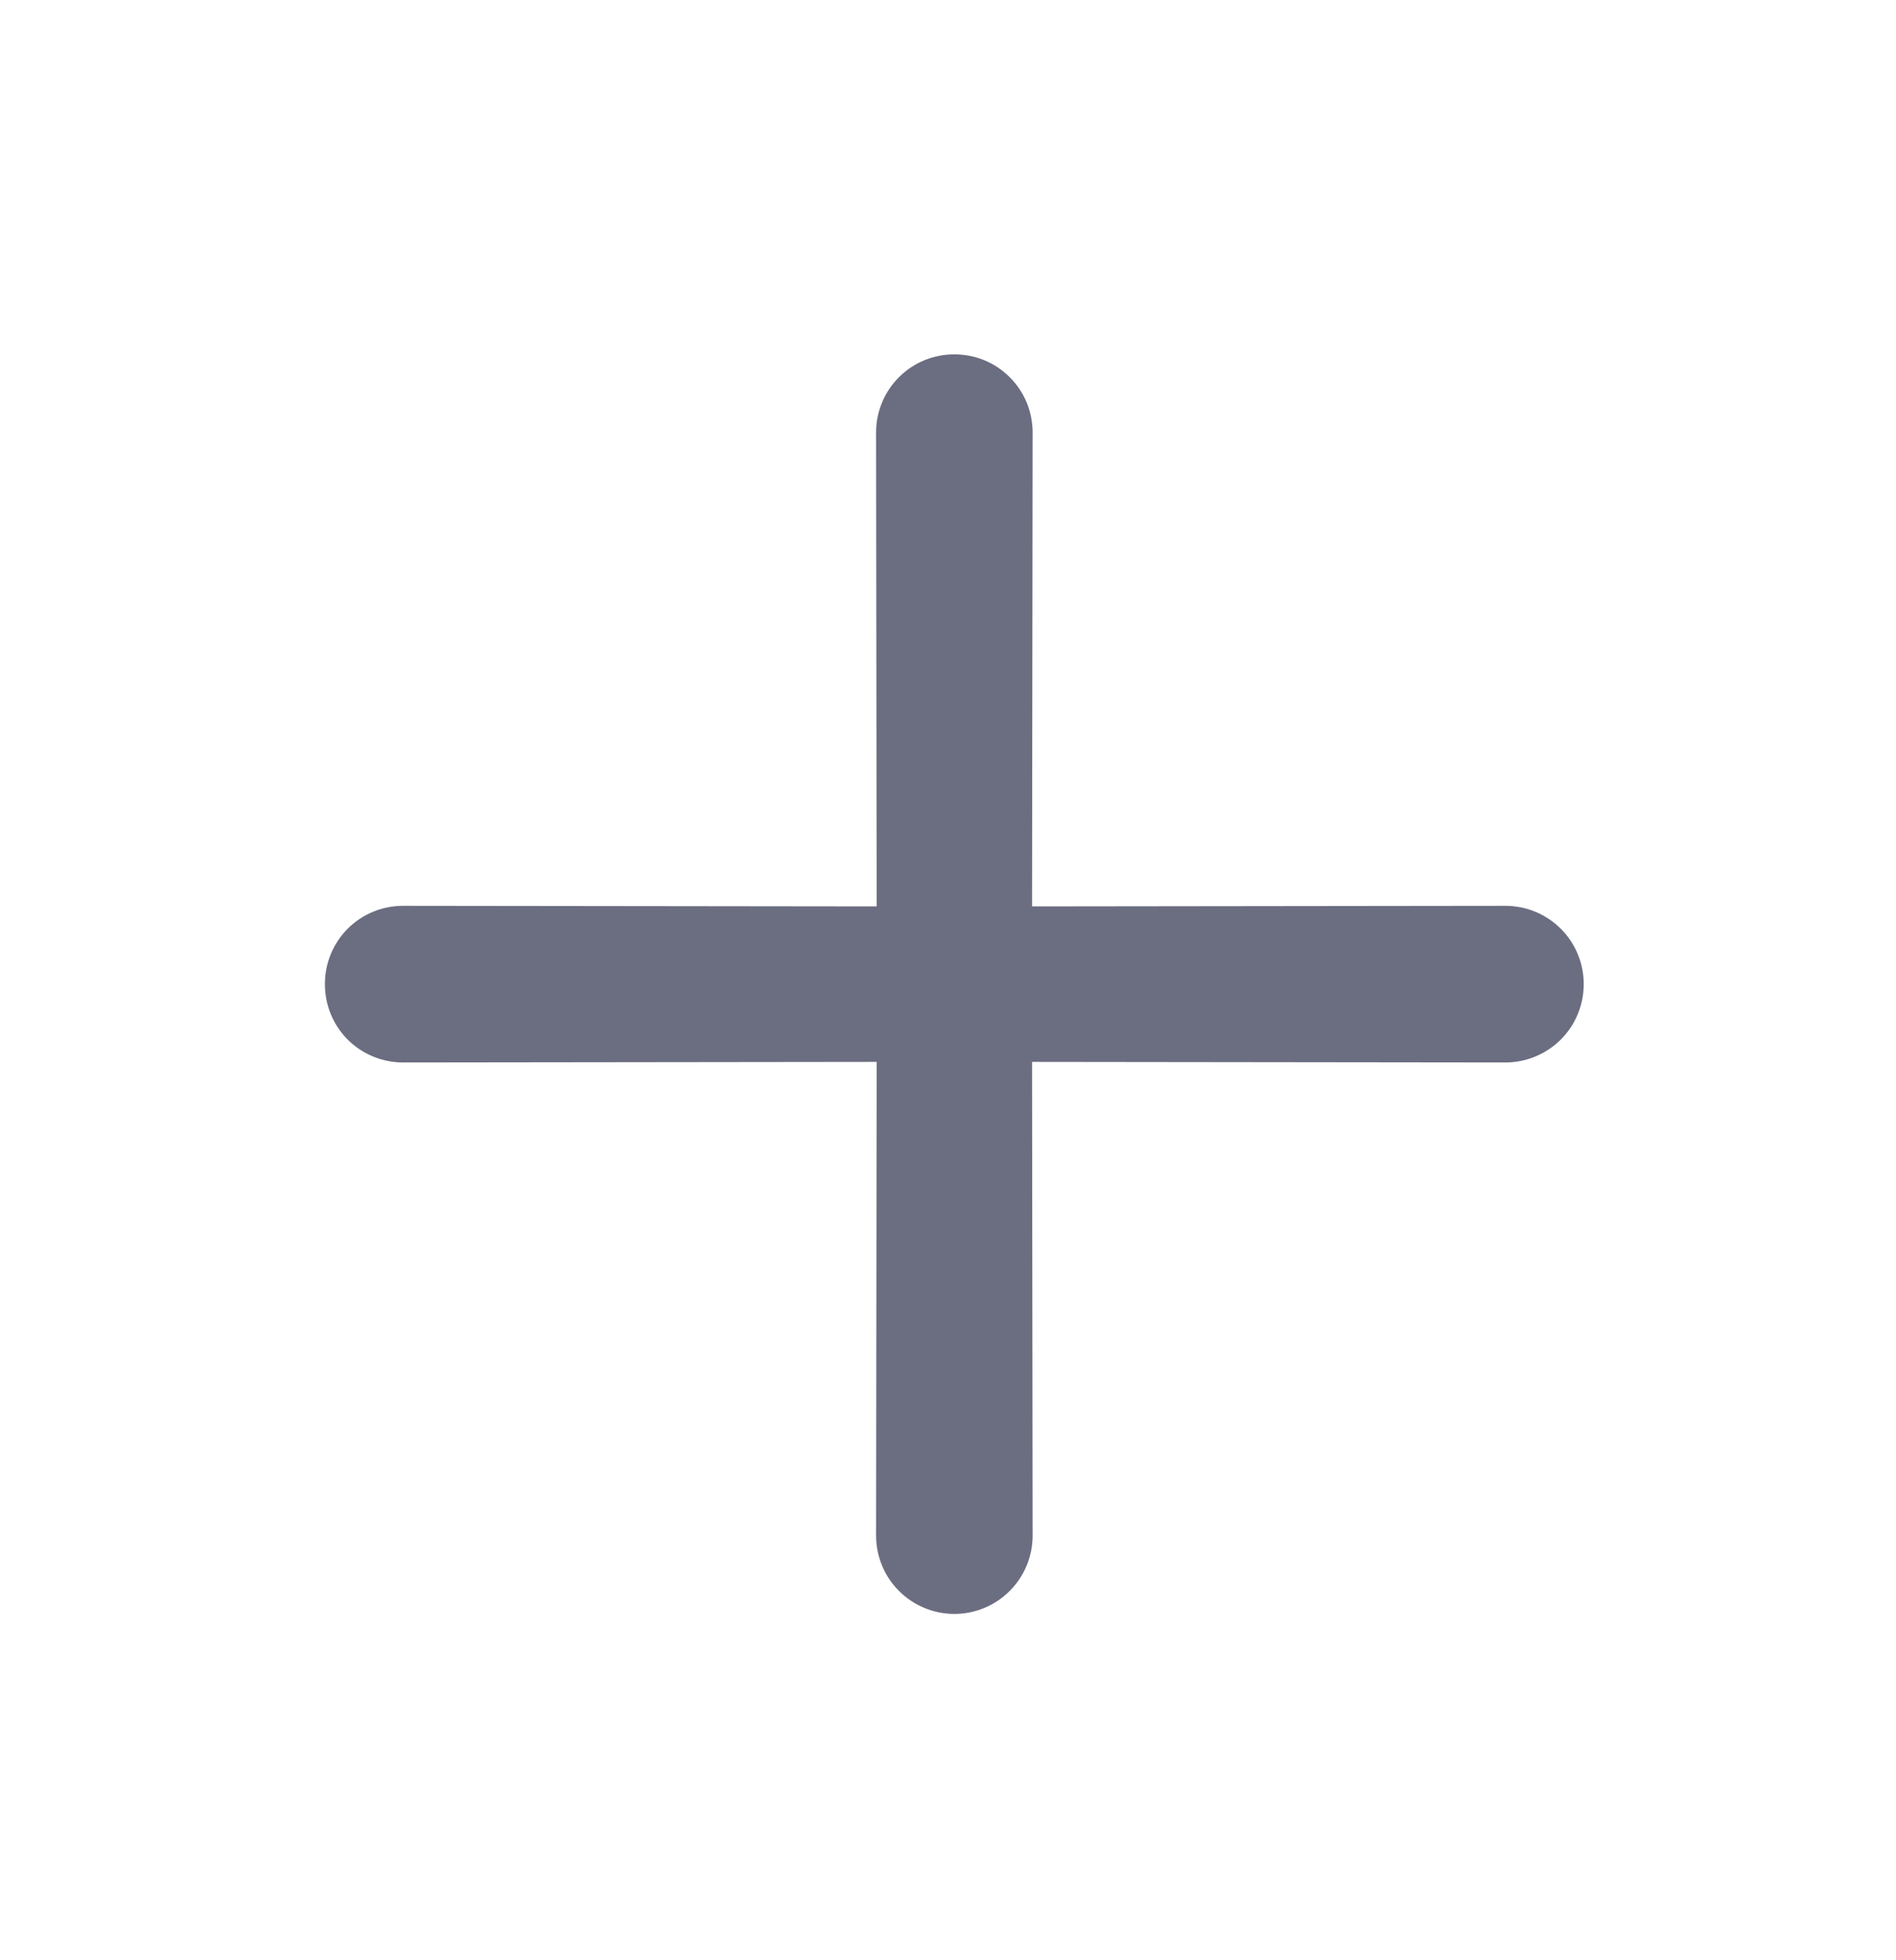 <svg width="30" height="31" viewBox="0 0 30 31" fill="none" xmlns="http://www.w3.org/2000/svg">
<path d="M13.871 16.793L13.862 24.284C13.862 24.613 13.992 24.928 14.225 25.16C14.457 25.392 14.772 25.523 15.1 25.523C15.429 25.523 15.744 25.392 15.976 25.16C16.208 24.928 16.339 24.613 16.339 24.284L16.33 16.793L23.821 16.802C24.149 16.802 24.464 16.671 24.697 16.439C24.929 16.207 25.059 15.892 25.059 15.563C25.059 15.235 24.929 14.92 24.697 14.688C24.464 14.456 24.149 14.325 23.821 14.325L16.33 14.334L16.339 6.843C16.339 6.68 16.308 6.519 16.246 6.368C16.184 6.218 16.093 6.081 15.977 5.966C15.862 5.851 15.726 5.759 15.575 5.697C15.424 5.635 15.263 5.604 15.1 5.604C14.938 5.604 14.776 5.635 14.626 5.697C14.475 5.759 14.338 5.851 14.223 5.966C14.108 6.081 14.017 6.218 13.955 6.368C13.893 6.519 13.861 6.68 13.862 6.843L13.871 14.334L6.38 14.325C6.217 14.325 6.055 14.356 5.905 14.418C5.754 14.48 5.618 14.571 5.502 14.686C5.387 14.802 5.296 14.938 5.234 15.089C5.172 15.239 5.141 15.401 5.141 15.563C5.141 15.726 5.172 15.888 5.234 16.038C5.296 16.189 5.387 16.326 5.502 16.441C5.618 16.556 5.754 16.647 5.905 16.709C6.055 16.771 6.217 16.802 6.38 16.802L13.871 16.793Z" fill="#6B6D81"/>
</svg>
